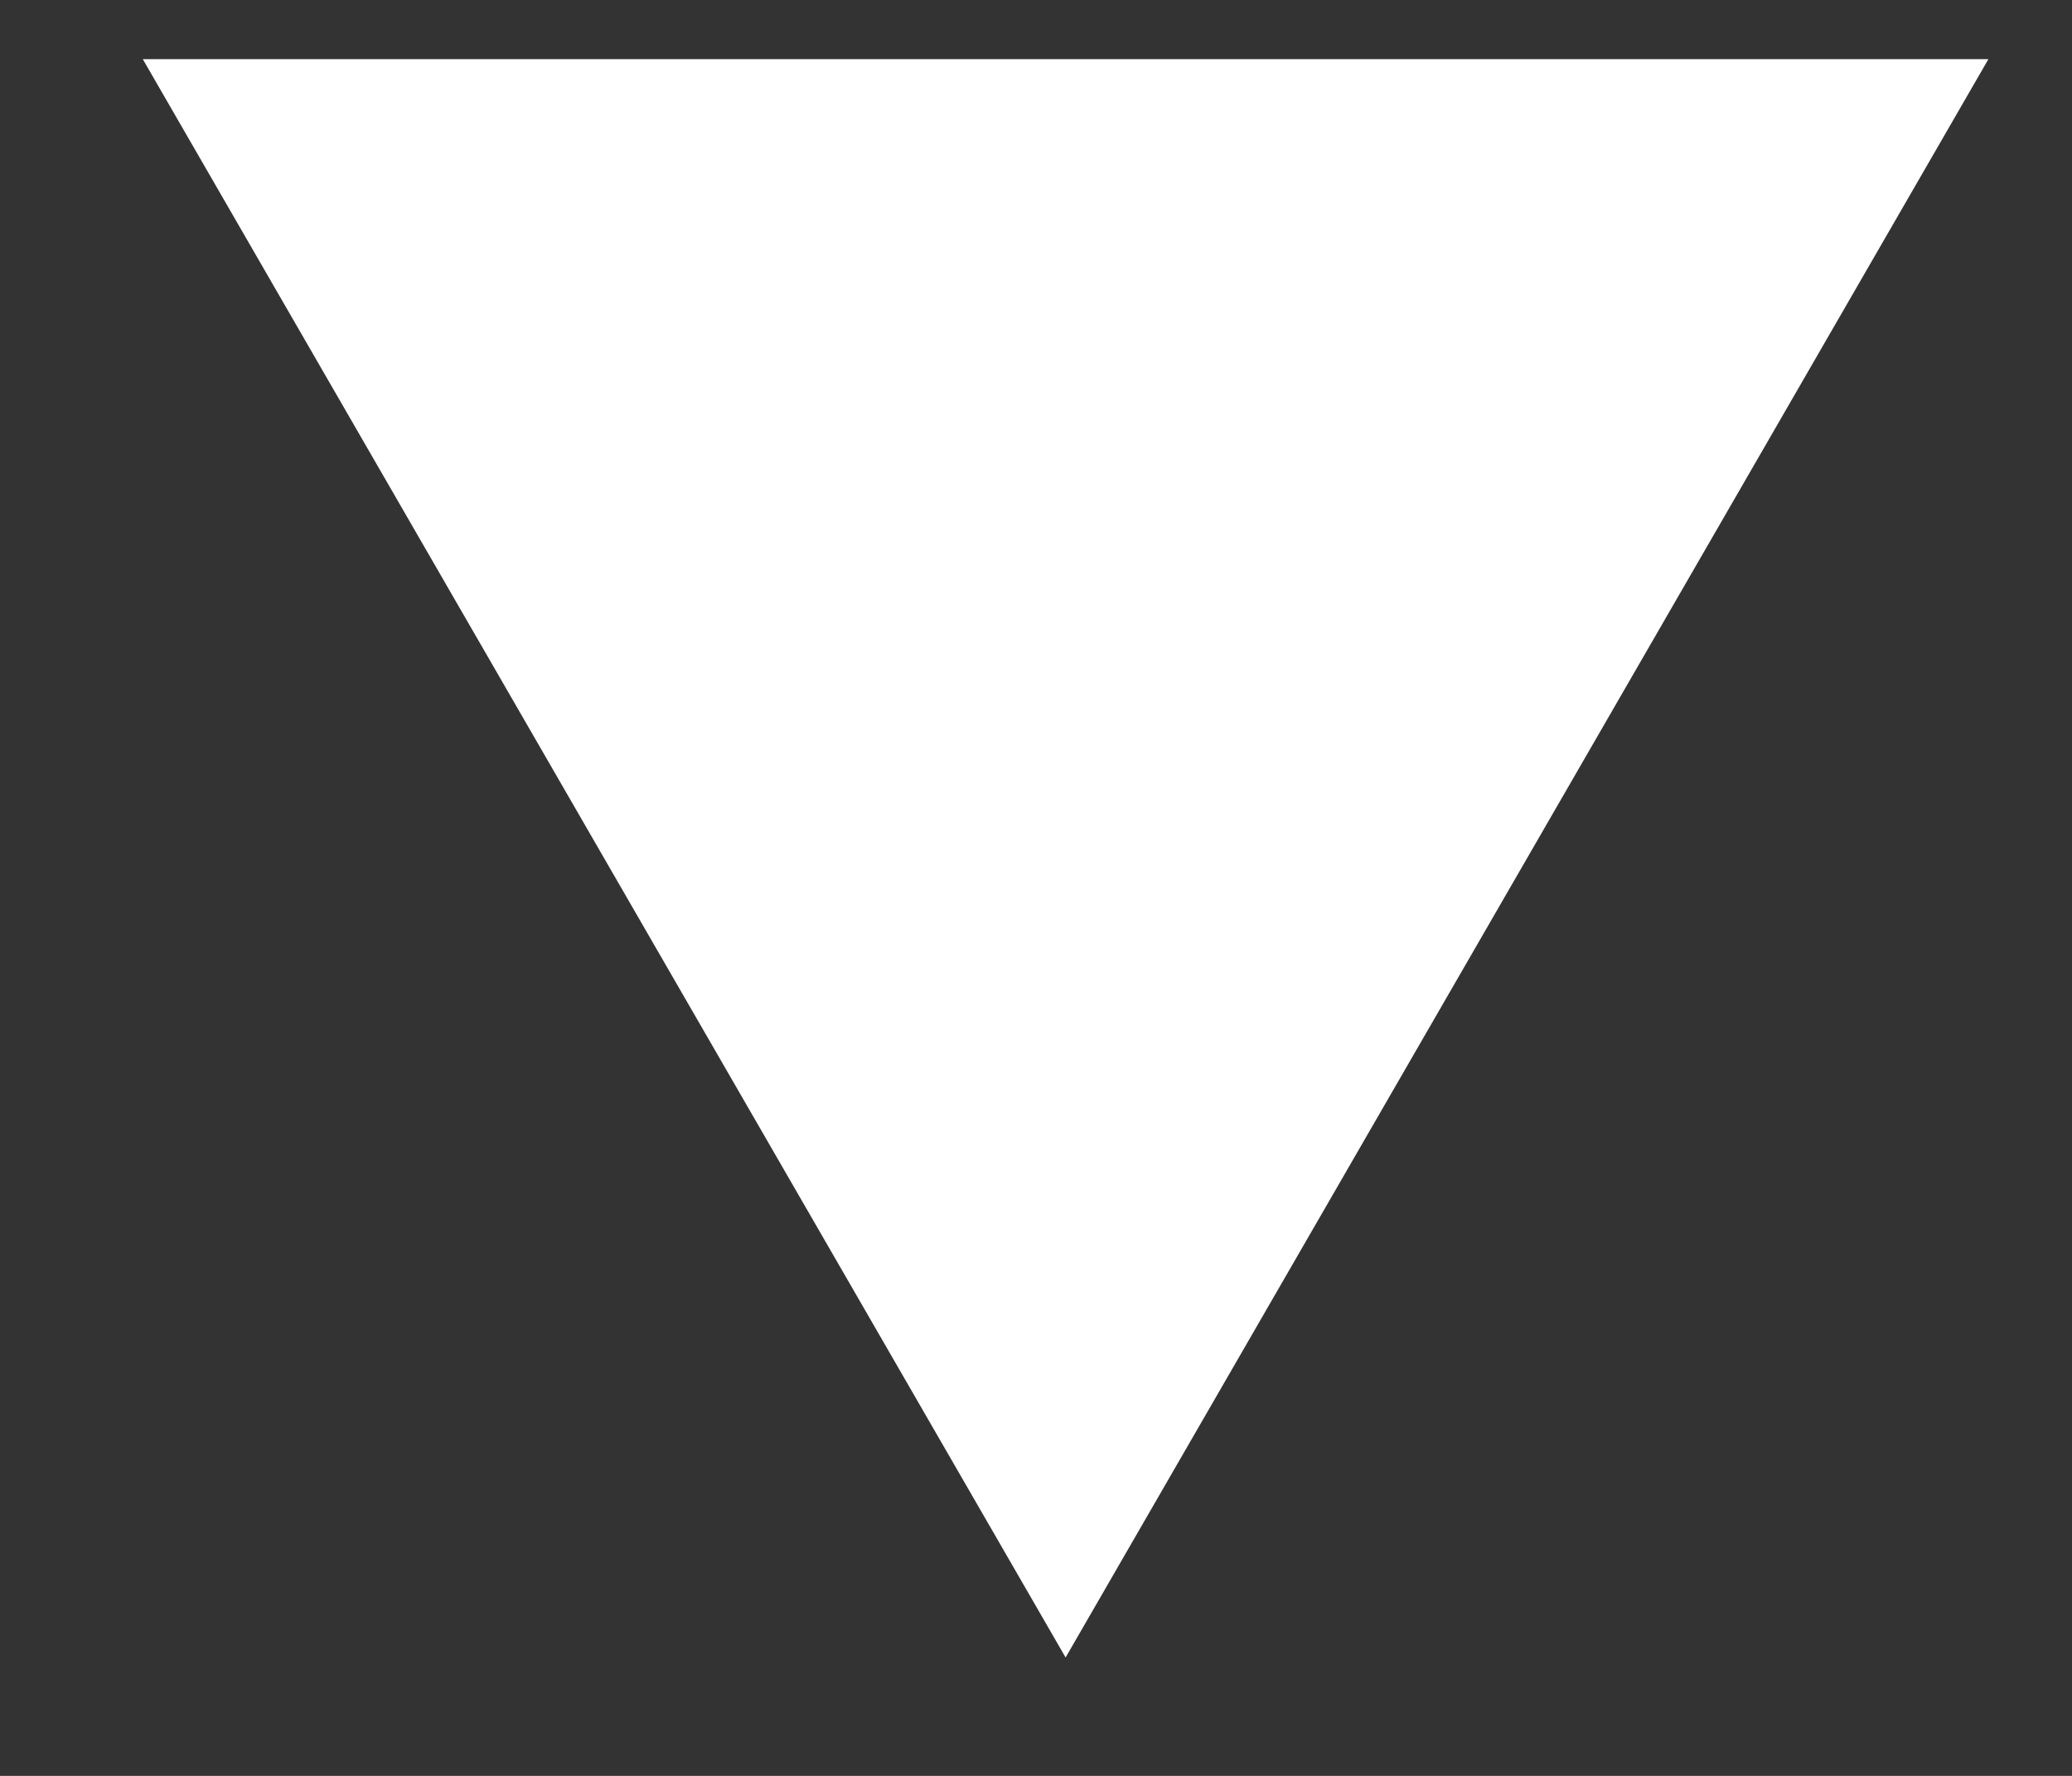 <svg width="14" height="12" viewBox="0 0 14 12" fill="none" xmlns="http://www.w3.org/2000/svg">
<rect x="0" y="0" width="14" height="12" fill="#333333" stroke="none"/>
<path d="M7.2 11.2L0.965 0.4L13.435 0.4L7.2 11.2Z" fill="white"/>
</svg>
